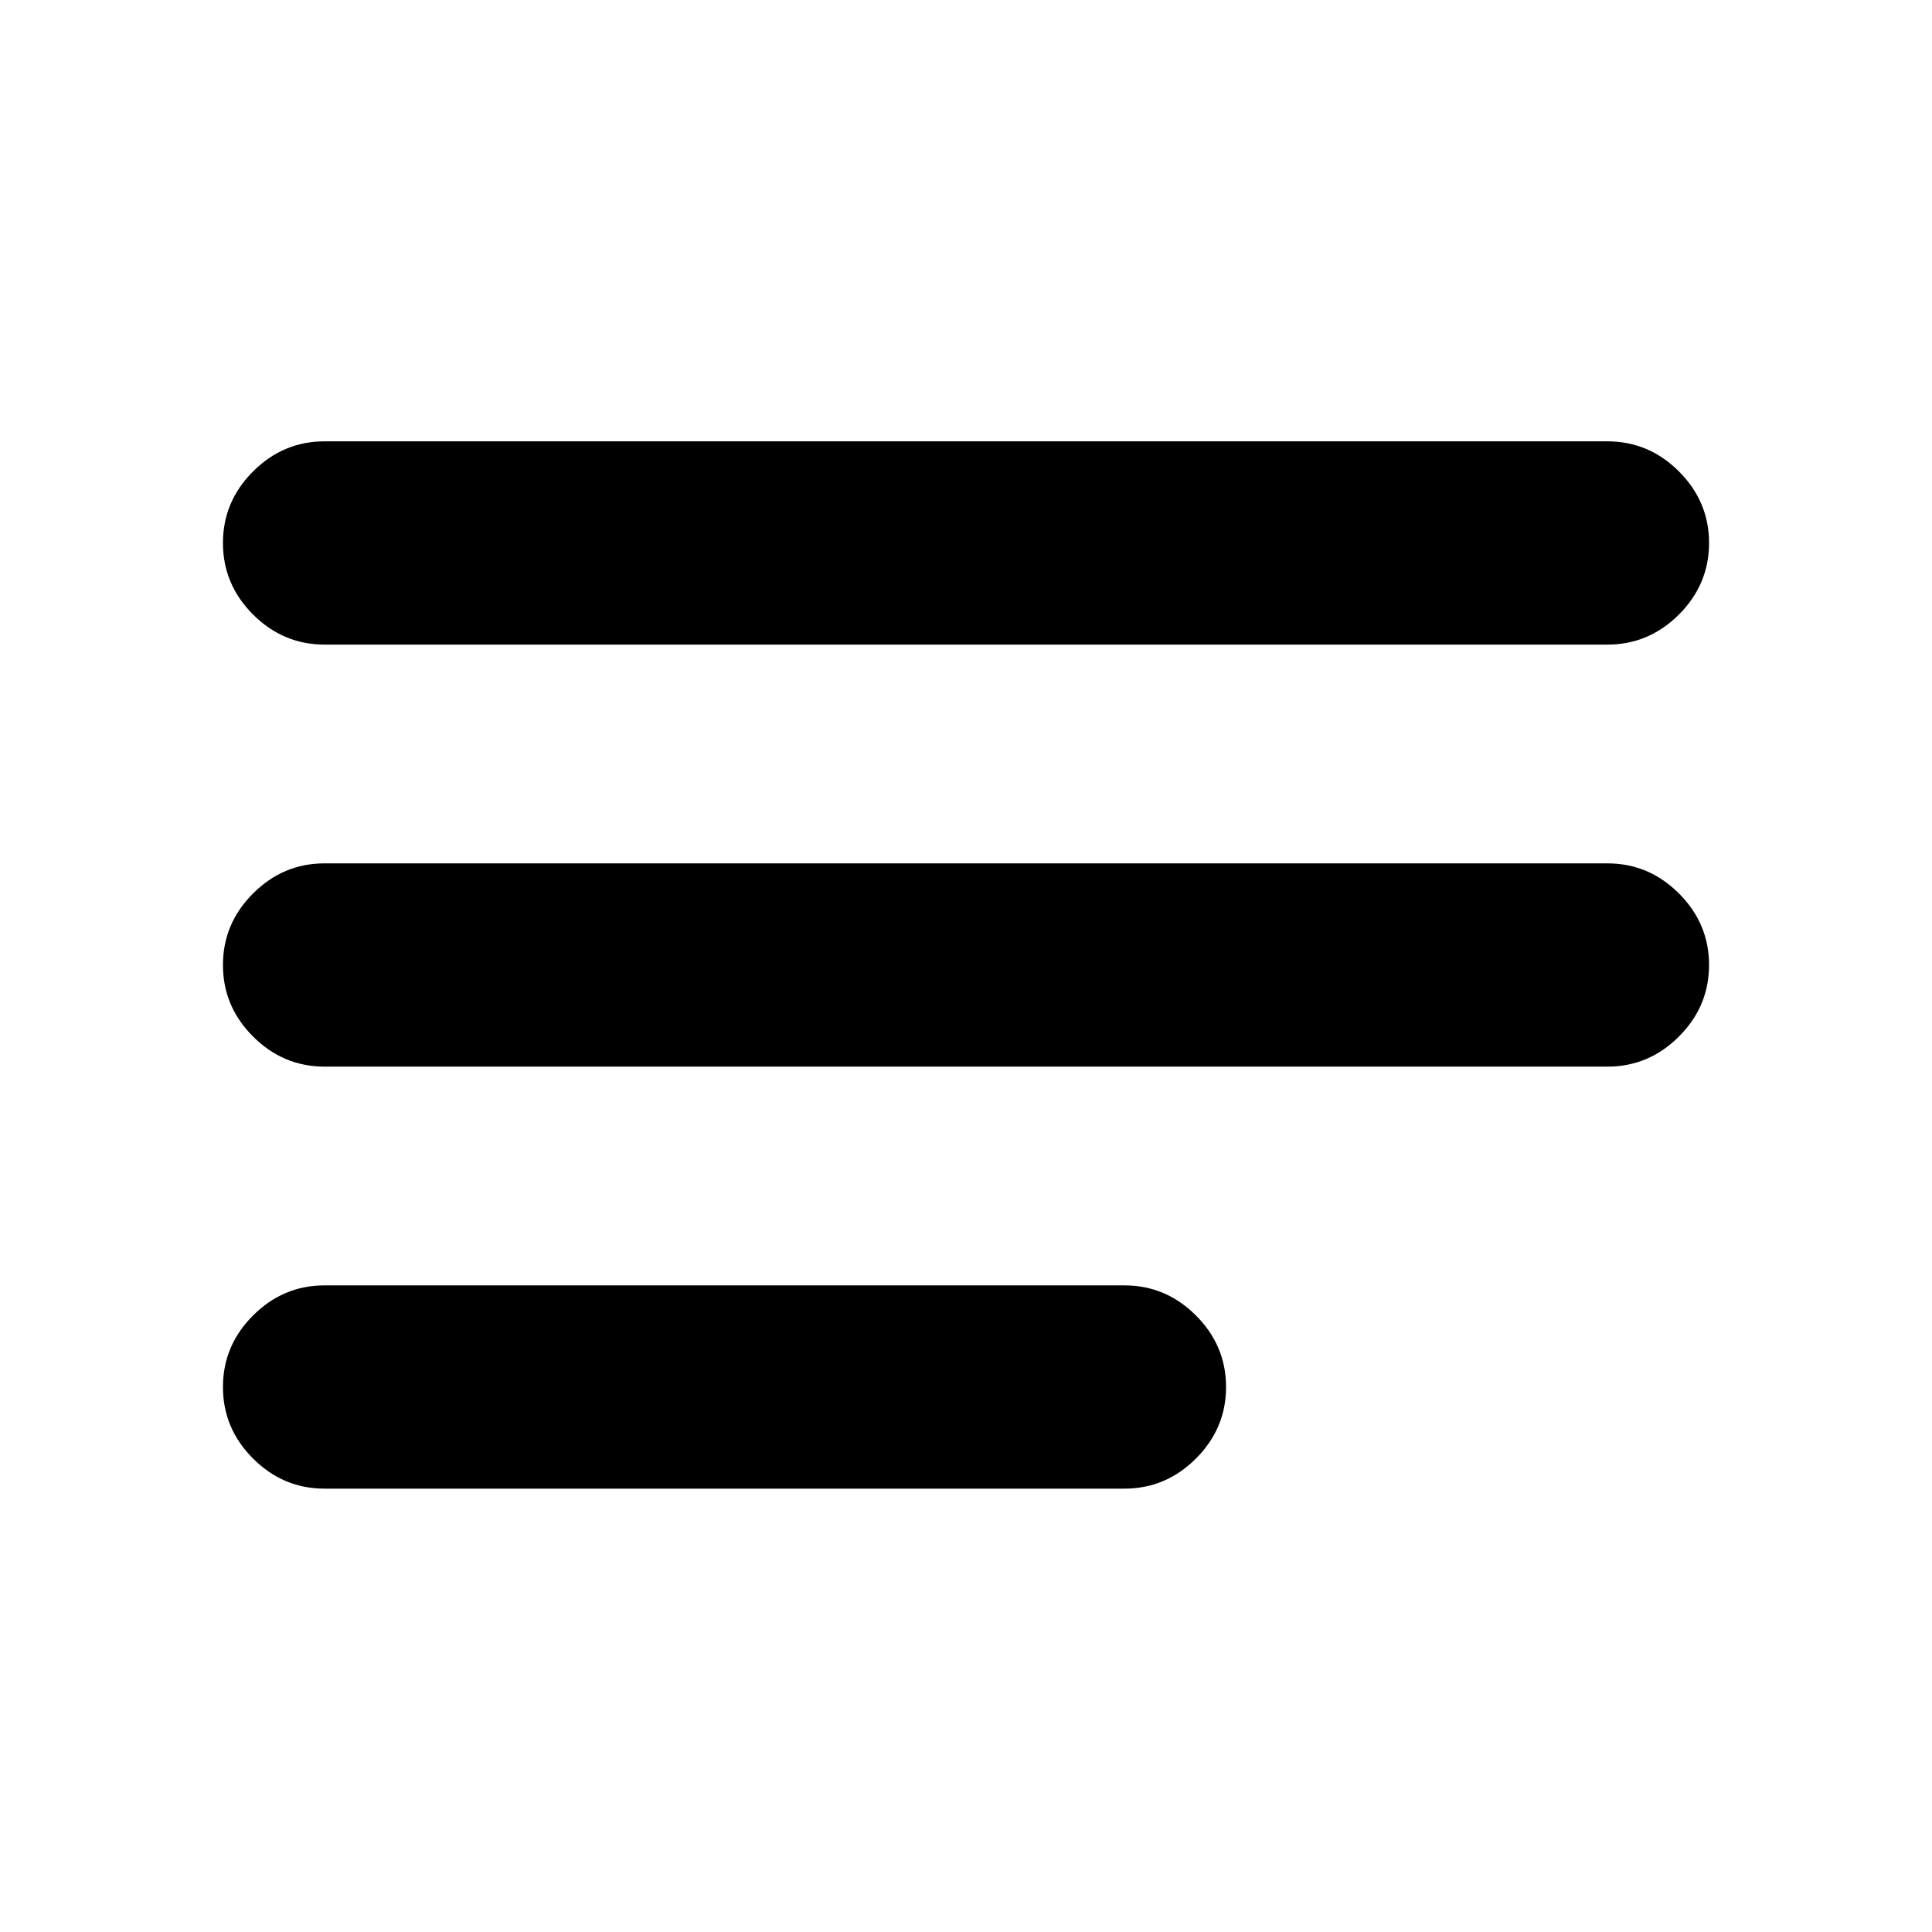 <svg xmlns="http://www.w3.org/2000/svg" height="24" viewBox="0 -960 960 960" width="24"><path d="M161.28-220.3q-20.58 0-35.54-14.96t-14.96-35.54q0-20.59 14.96-35.55 14.96-14.95 35.54-14.95h397.44q20.58 0 35.54 14.95 14.96 14.96 14.96 35.55 0 20.58-14.96 35.54t-35.54 14.96H161.28Zm0-209.7q-20.58 0-35.54-14.96-14.96-14.95-14.96-35.54t14.96-35.54Q140.7-531 161.28-531h637.44q20.58 0 35.54 14.96 14.96 14.95 14.96 35.54t-14.96 35.54Q819.3-430 798.72-430H161.28Zm0-209.7q-20.58 0-35.54-14.95-14.96-14.96-14.96-35.55 0-20.58 14.96-35.54t35.54-14.96h637.44q20.58 0 35.54 14.96t14.96 35.54q0 20.59-14.96 35.55-14.96 14.95-35.54 14.95H161.28Z"/></svg>